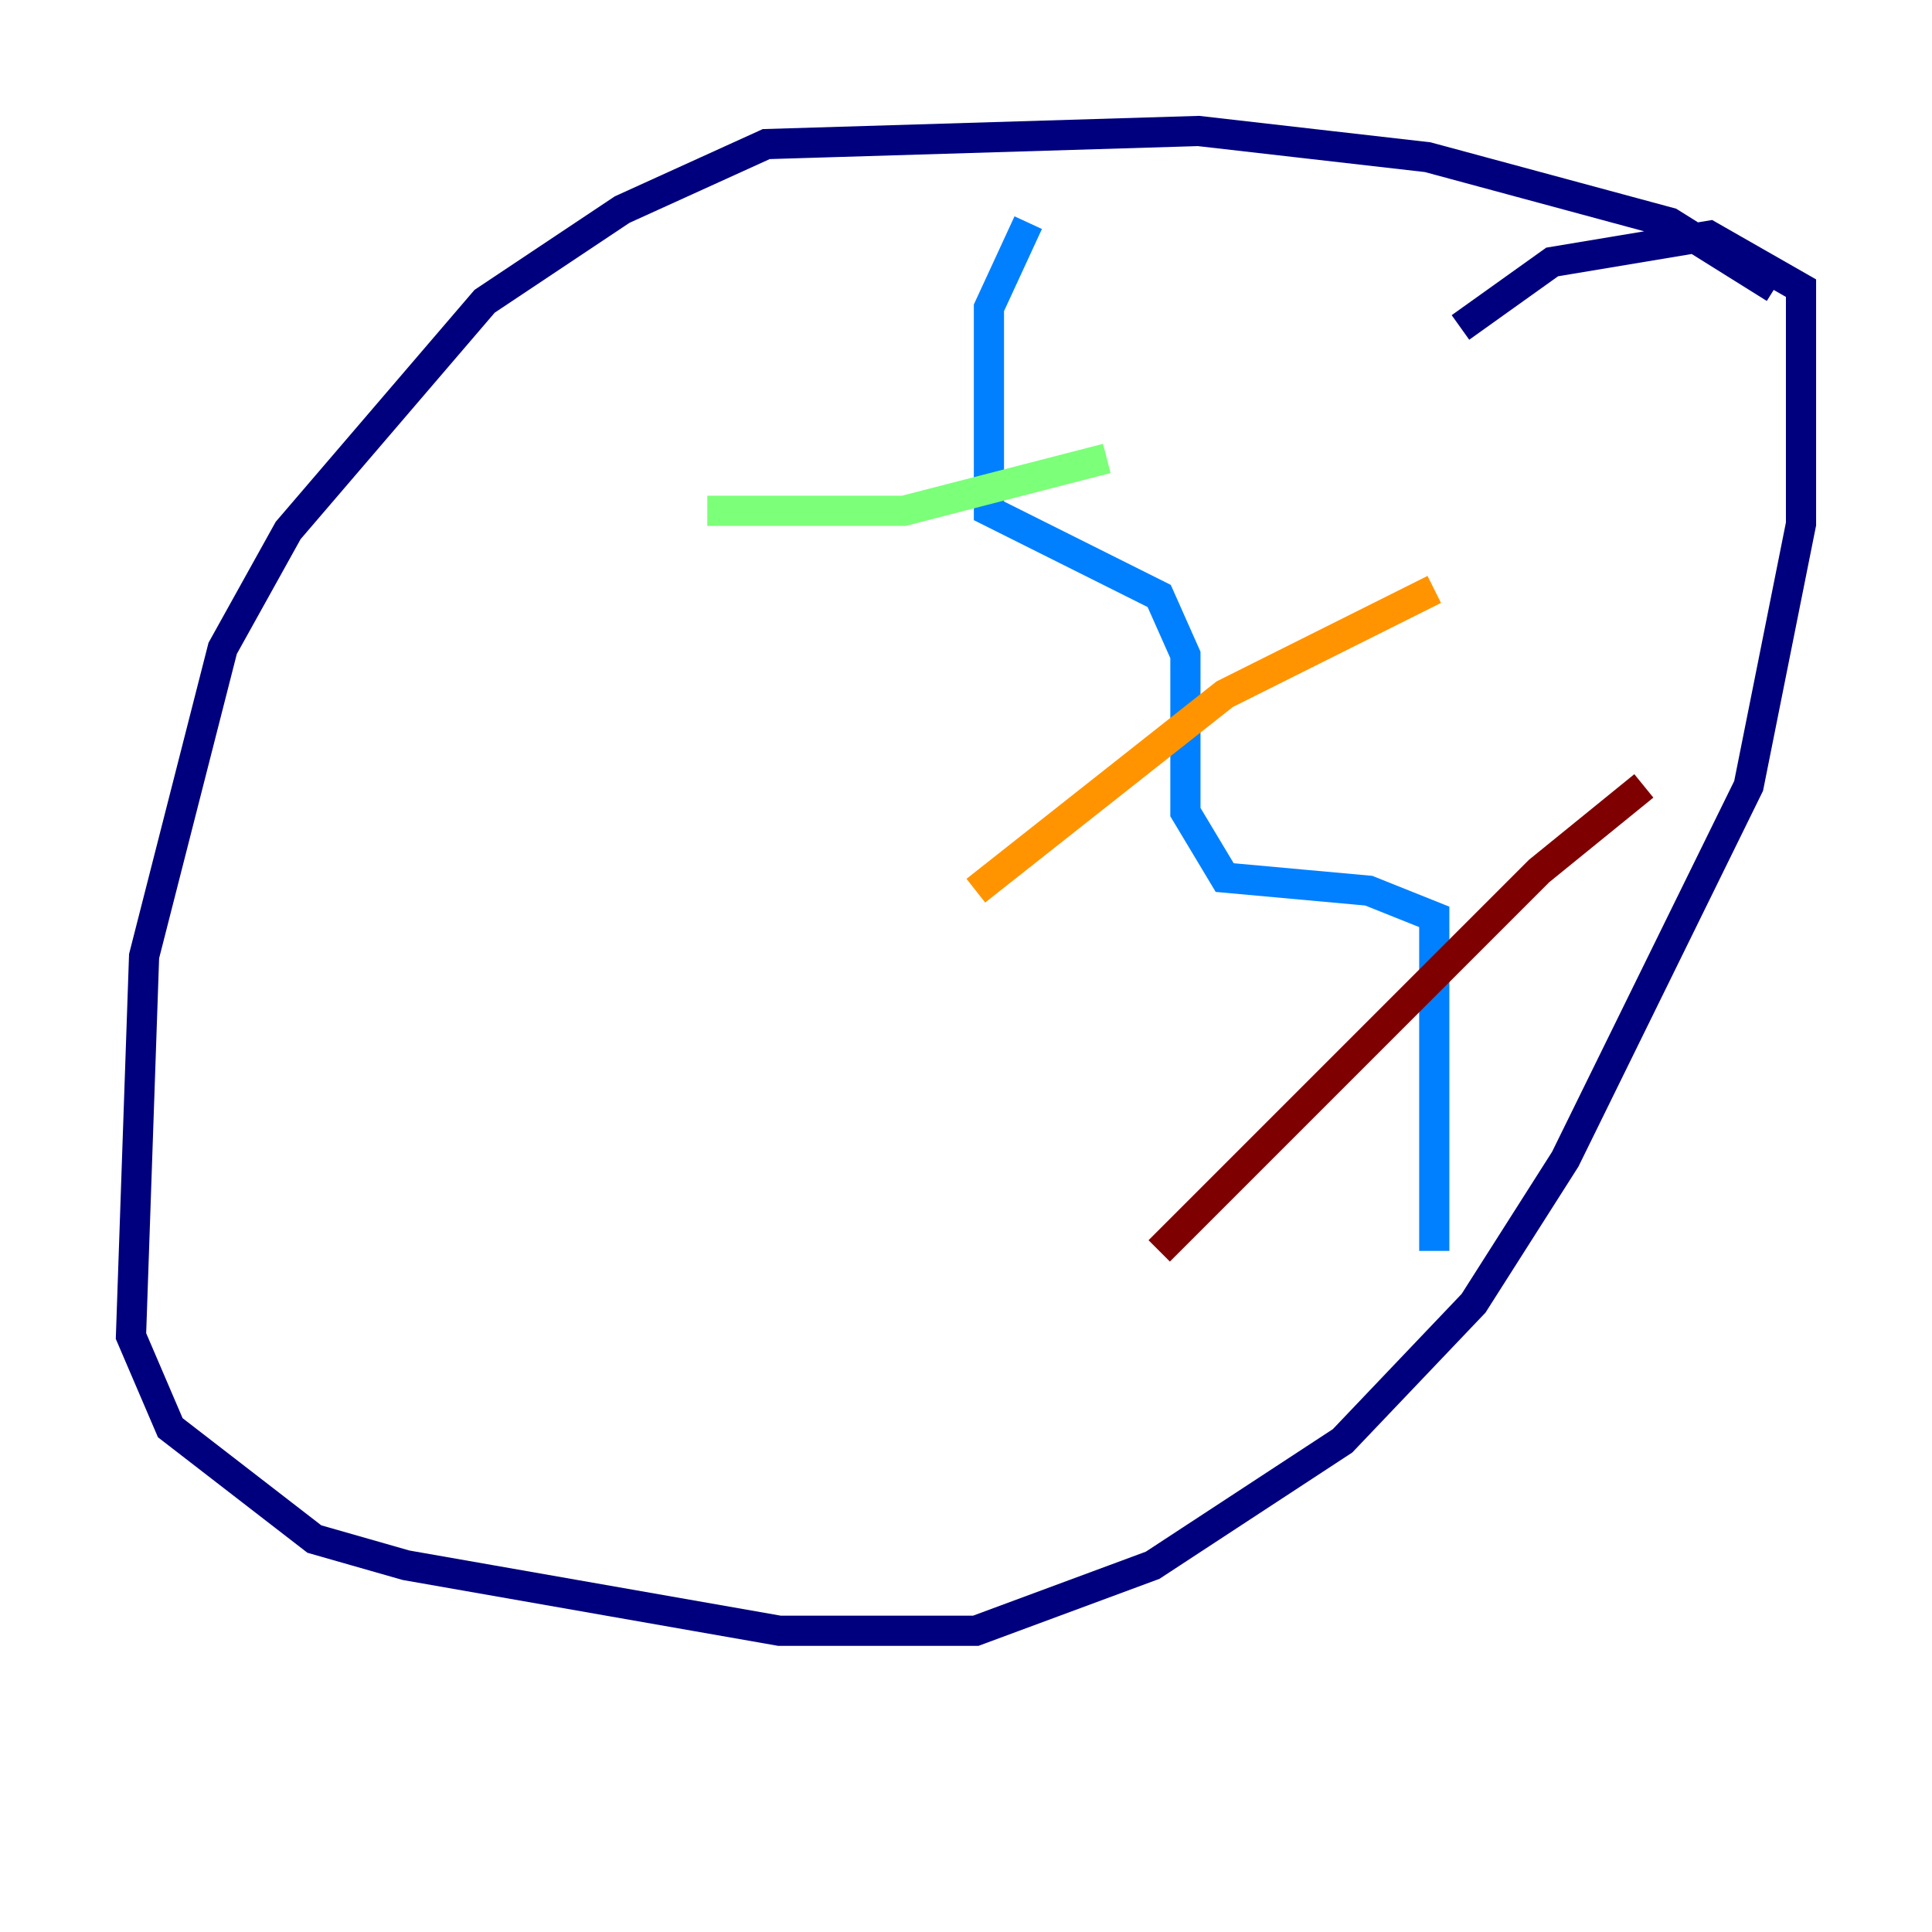 <?xml version="1.0" encoding="utf-8" ?>
<svg baseProfile="tiny" height="128" version="1.2" viewBox="0,0,128,128" width="128" xmlns="http://www.w3.org/2000/svg" xmlns:ev="http://www.w3.org/2001/xml-events" xmlns:xlink="http://www.w3.org/1999/xlink"><defs /><polyline fill="none" points="117.586,19.091 110.644,14.752 94.59,10.414 79.403,8.678 50.766,9.546 41.22,13.885 32.108,19.959 19.091,35.146 14.752,42.956 9.546,63.349 8.678,88.515 11.281,94.59 20.827,101.966 26.902,103.702 51.634,108.041 64.651,108.041 76.366,103.702 88.949,95.458 97.627,86.346 103.702,76.8 115.851,52.068 119.322,34.712 119.322,19.091 113.248,15.62 102.834,17.356 96.759,21.695" stroke="#00007f" stroke-width="2" /><polyline fill="none" points="68.122,14.752 65.519,20.393 65.519,33.844 76.8,39.485 78.536,43.39 78.536,53.803 81.139,58.142 90.685,59.01 95.024,60.746 95.024,82.875" stroke="#0080ff" stroke-width="2" /><polyline fill="none" points="46.861,33.844 59.878,33.844 73.329,30.373" stroke="#7cff79" stroke-width="2" /><polyline fill="none" points="64.651,59.01 81.139,45.993 95.024,39.051" stroke="#ff9400" stroke-width="2" /><polyline fill="none" points="76.8,82.875 101.966,57.709 108.909,52.068" stroke="#7f0000" stroke-width="2" /></svg>